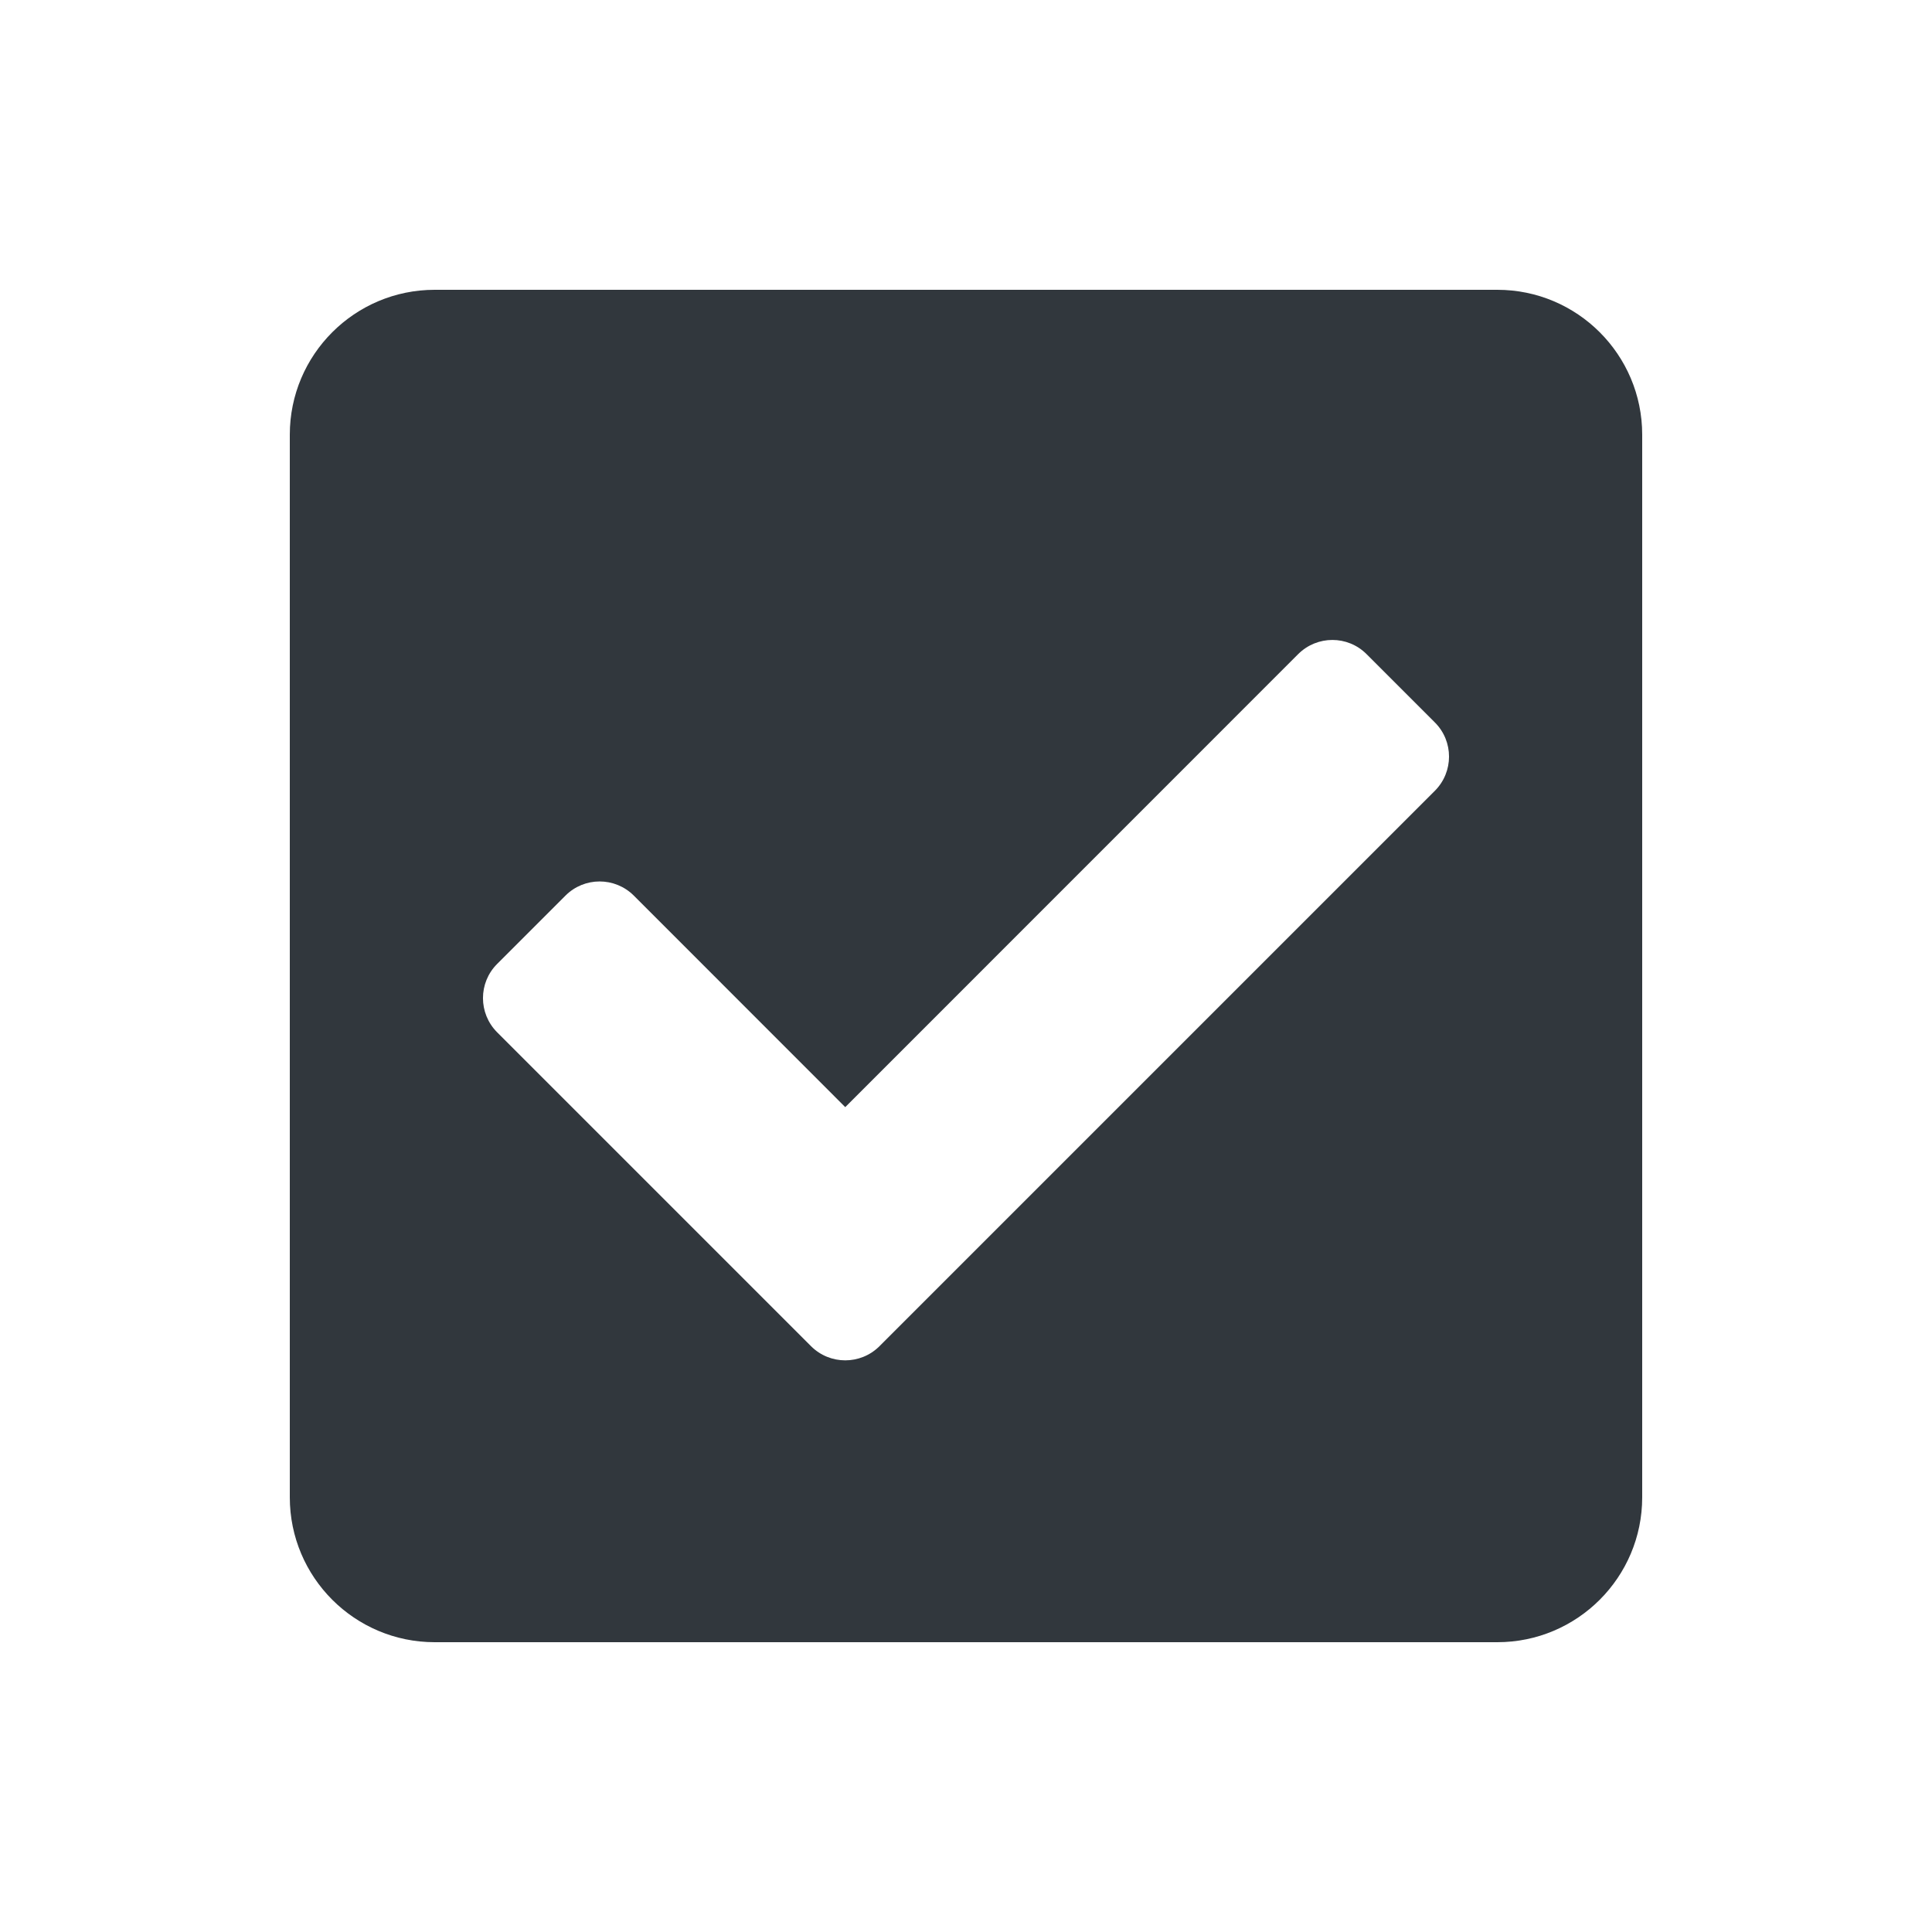 <svg viewBox="0 0 20 20" xmlns="http://www.w3.org/2000/svg"><path d="M15.5,17 L4.5,17 C3.672,17 3,16.328 3,15.5 L3,4.5 C3,3.672 3.672,3 4.5,3 L15.5,3 C16.328,3 17,3.672 17,4.5 L17,15.5 C17,16.328 16.328,17 15.5,17 Z M9.104,13.936 L14.854,8.186 C15.049,7.99 15.049,7.674 14.854,7.479 L14.146,6.771 C13.951,6.576 13.635,6.576 13.439,6.771 L8.75,11.461 L6.561,9.271 C6.365,9.076 6.049,9.076 5.854,9.271 L5.146,9.979 C4.951,10.174 4.951,10.49 5.146,10.686 L8.396,13.936 C8.592,14.131 8.908,14.131 9.104,13.936 Z" fill="#31373D" fill-rule="evenodd"/></svg>